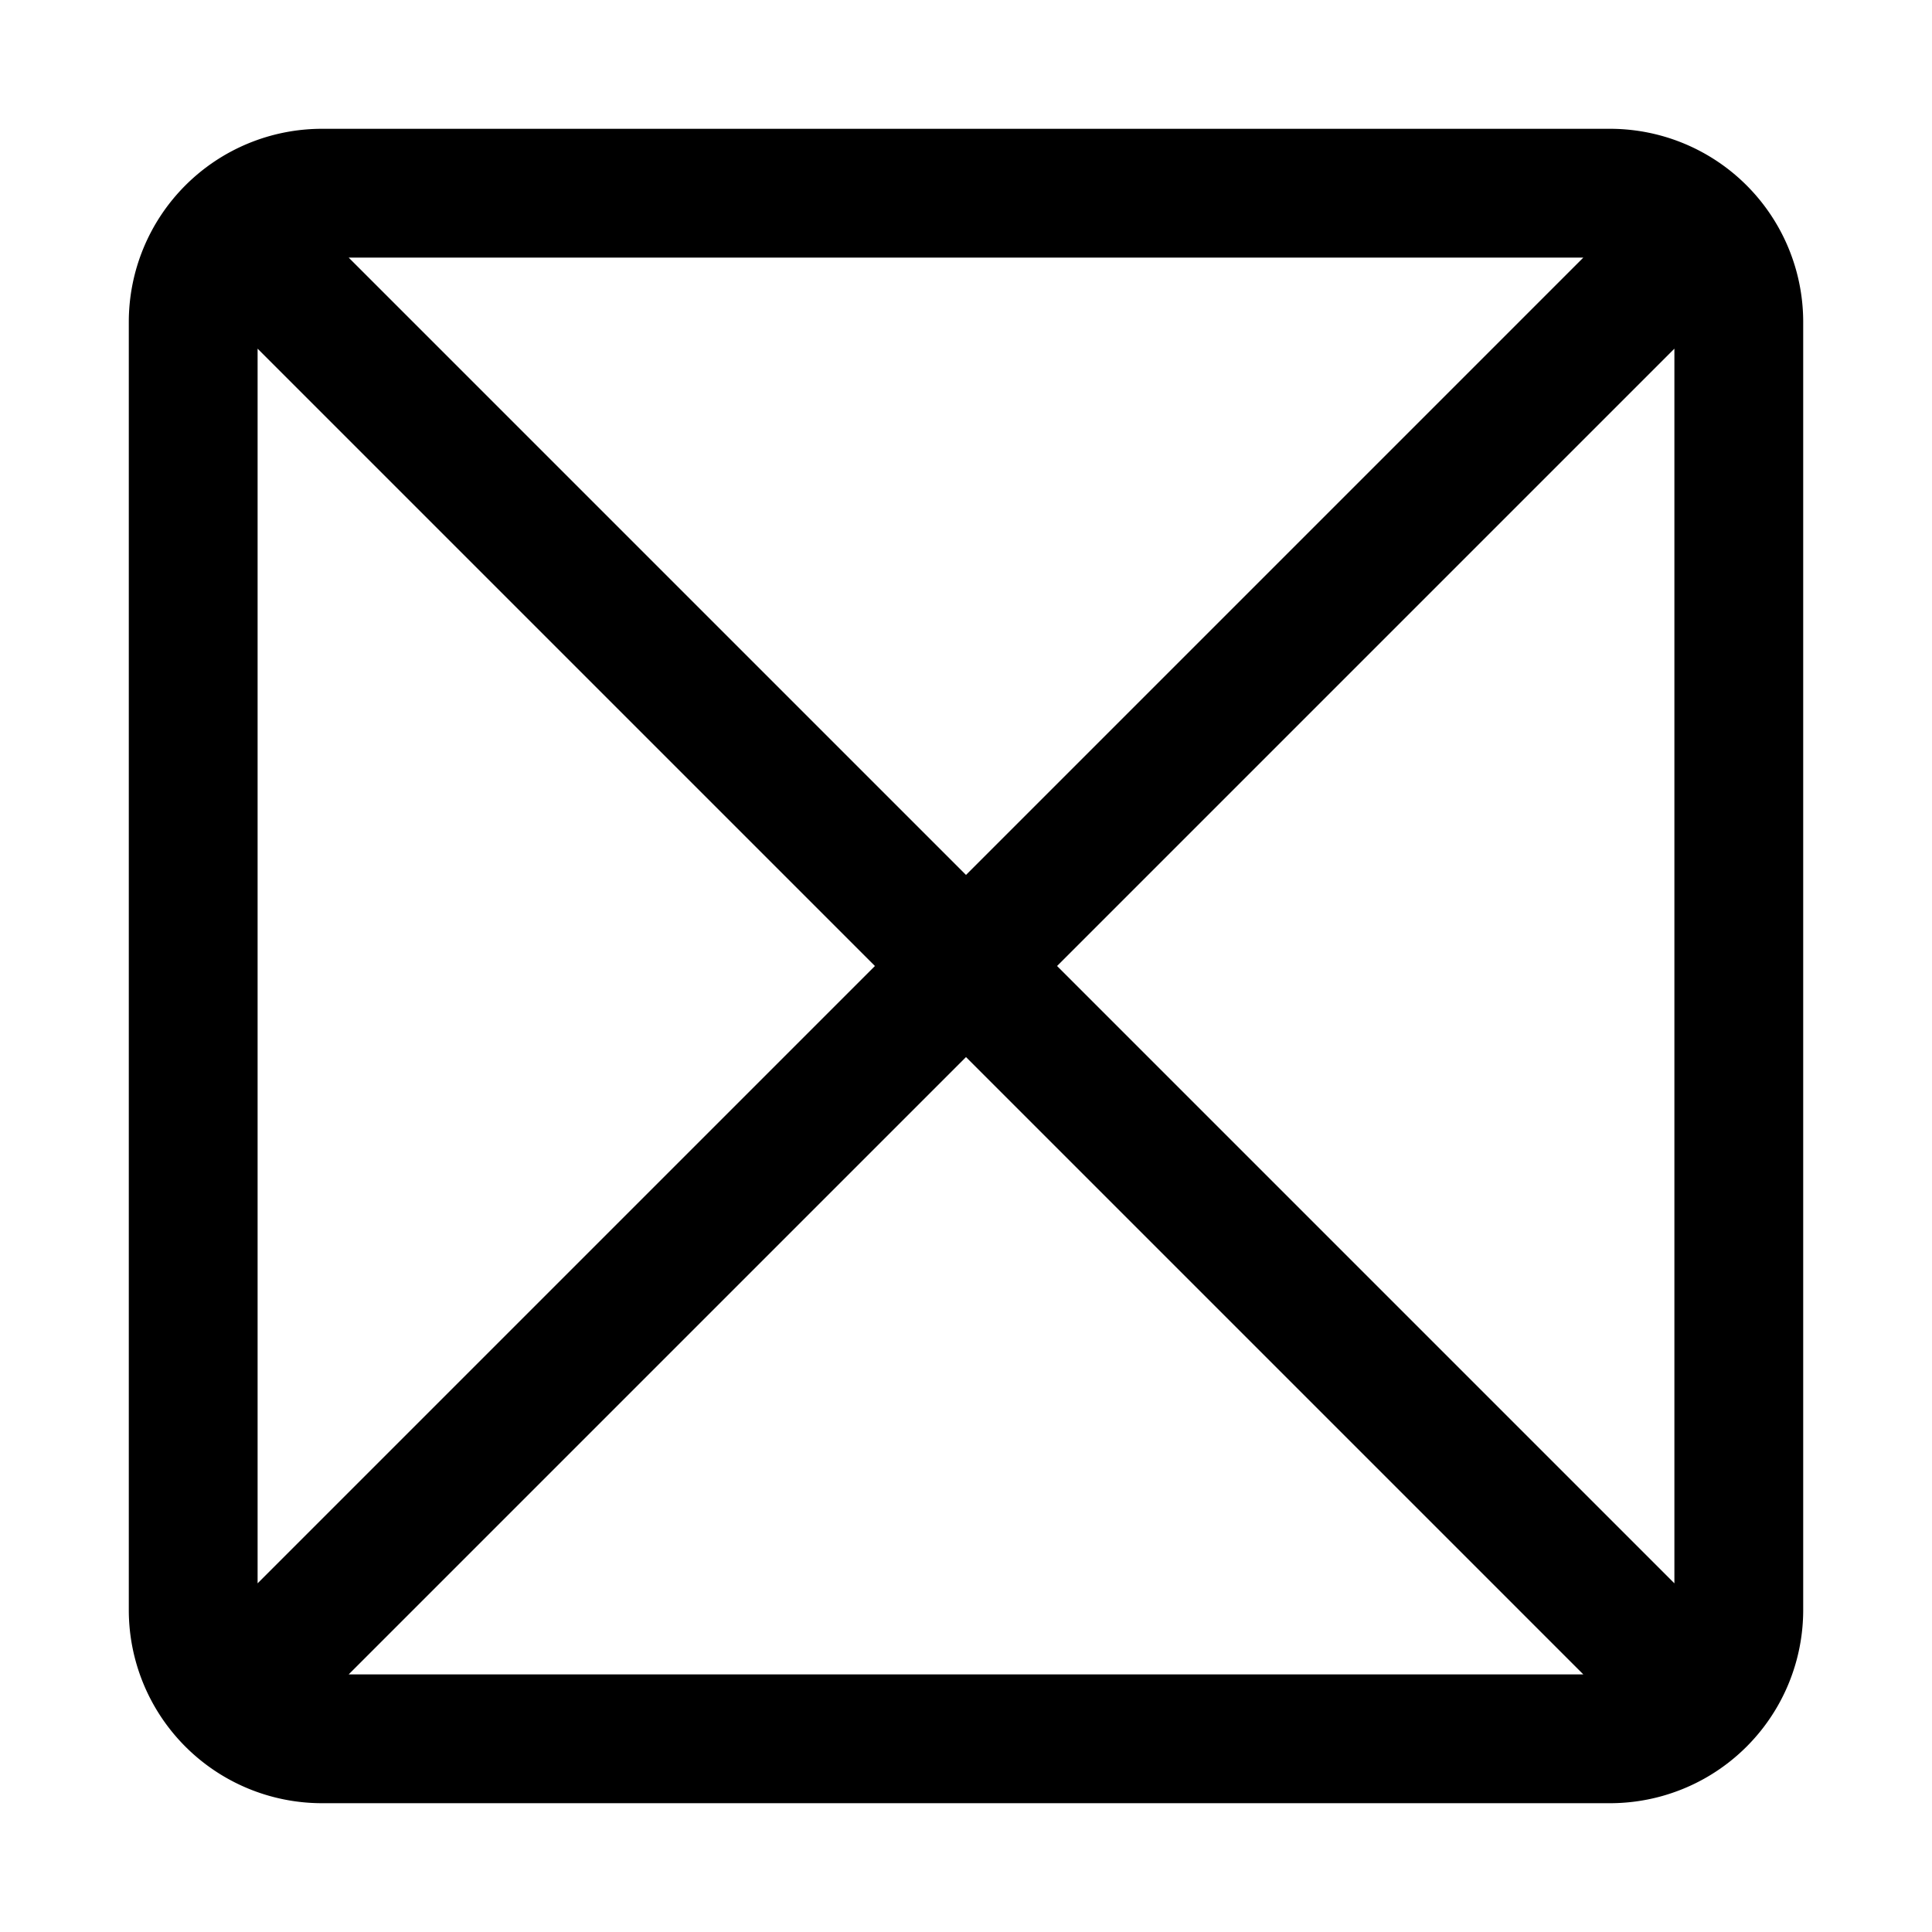 <svg xmlns="http://www.w3.org/2000/svg" width="30" height="30" fill="none"><path stroke="#000" stroke-width="2" d="M25 3a2 2 0 0 1 2 2v20a2 2 0 0 1-2 2H5a2 2 0 0 1-2-2V5a2 2 0 0 1 2-2zM3 3l24 24M27 3 3 27"/></svg>